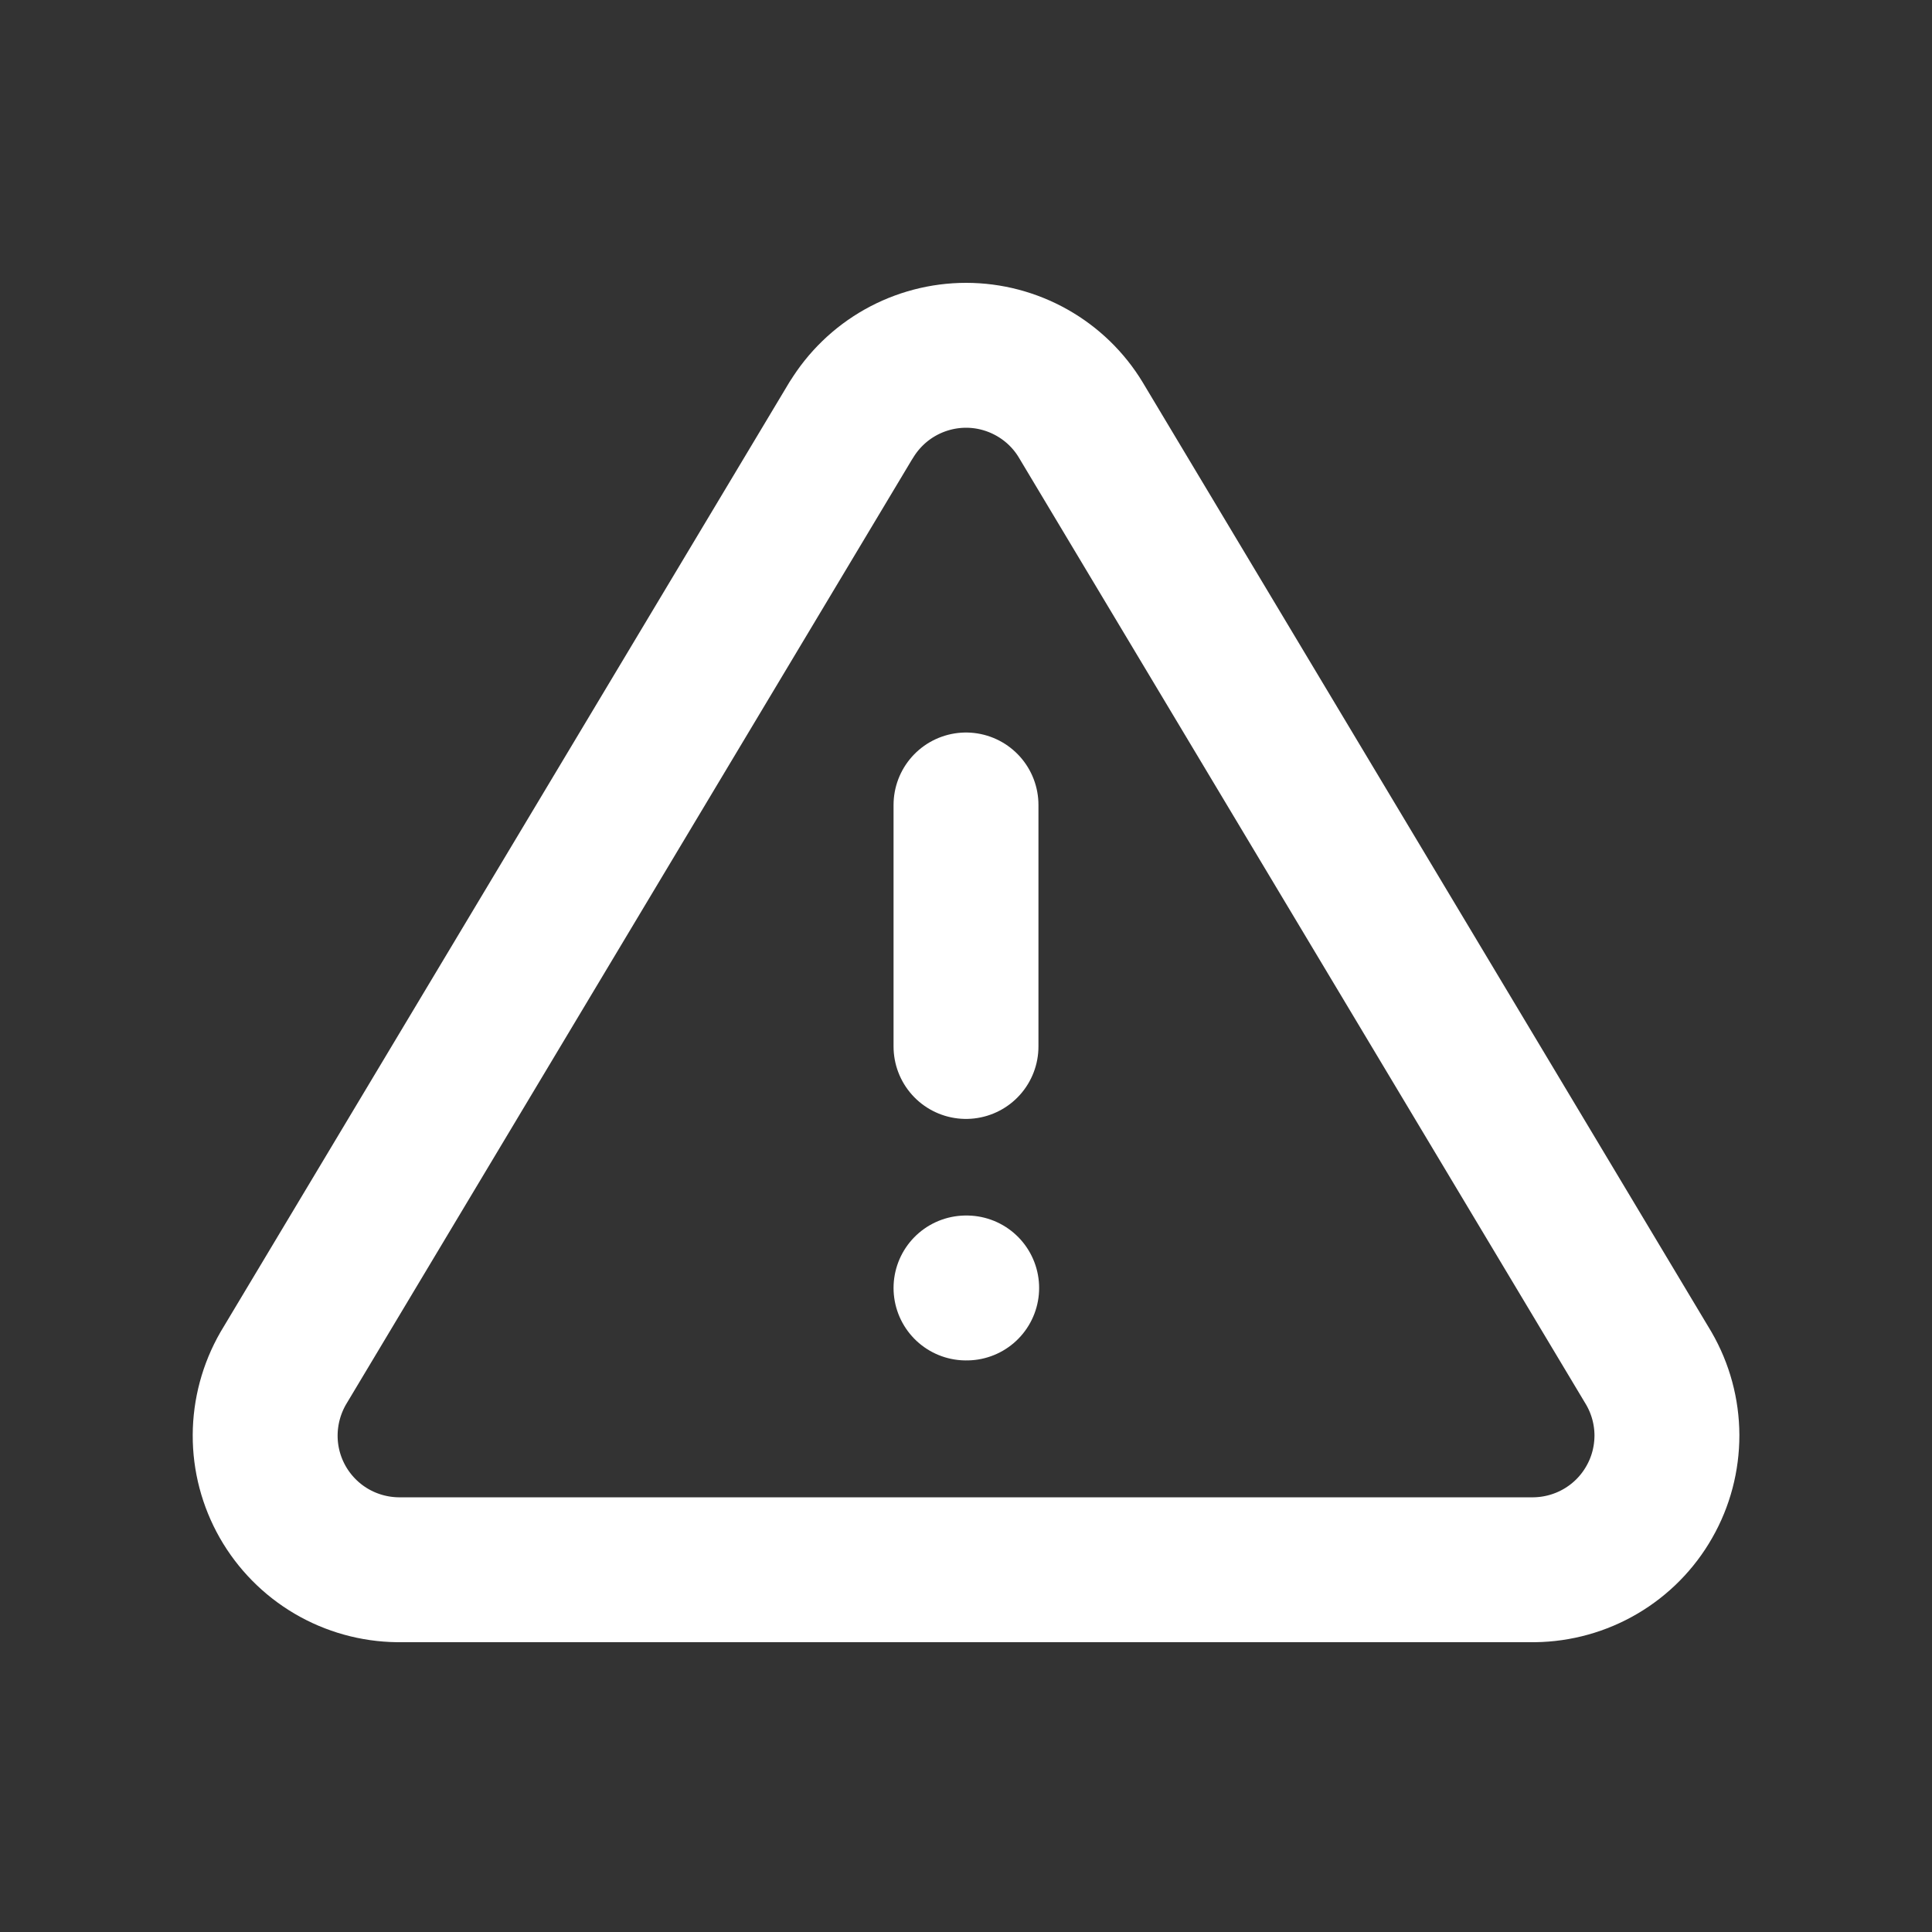 <svg width="20" height="20" viewBox="0 0 20 20" fill="none" xmlns="http://www.w3.org/2000/svg">
<rect x="0" y="0" width="20" height="20" fill="#333333" stroke="none"/>
<g id="si:alert-line">
<path id="Vector" d="M10 13.333H10.007M10 8.333V10.833M8.812 4.347L2.931 14.166C2.81 14.377 2.746 14.615 2.745 14.857C2.744 15.1 2.807 15.338 2.927 15.549C3.047 15.759 3.22 15.935 3.429 16.058C3.638 16.181 3.876 16.247 4.118 16.25H15.882C16.124 16.247 16.362 16.181 16.571 16.058C16.78 15.935 16.953 15.76 17.073 15.549C17.194 15.338 17.256 15.1 17.256 14.857C17.255 14.615 17.191 14.377 17.069 14.166L11.188 4.347C11.065 4.143 10.89 3.974 10.682 3.857C10.474 3.74 10.24 3.678 10.001 3.678C9.762 3.678 9.527 3.74 9.319 3.857C9.111 3.974 8.937 4.143 8.813 4.347" stroke="white" stroke-width="1.5" stroke-miterlimit="10" stroke-linecap="round" stroke-linejoin="round"/>
</g>
</svg>
